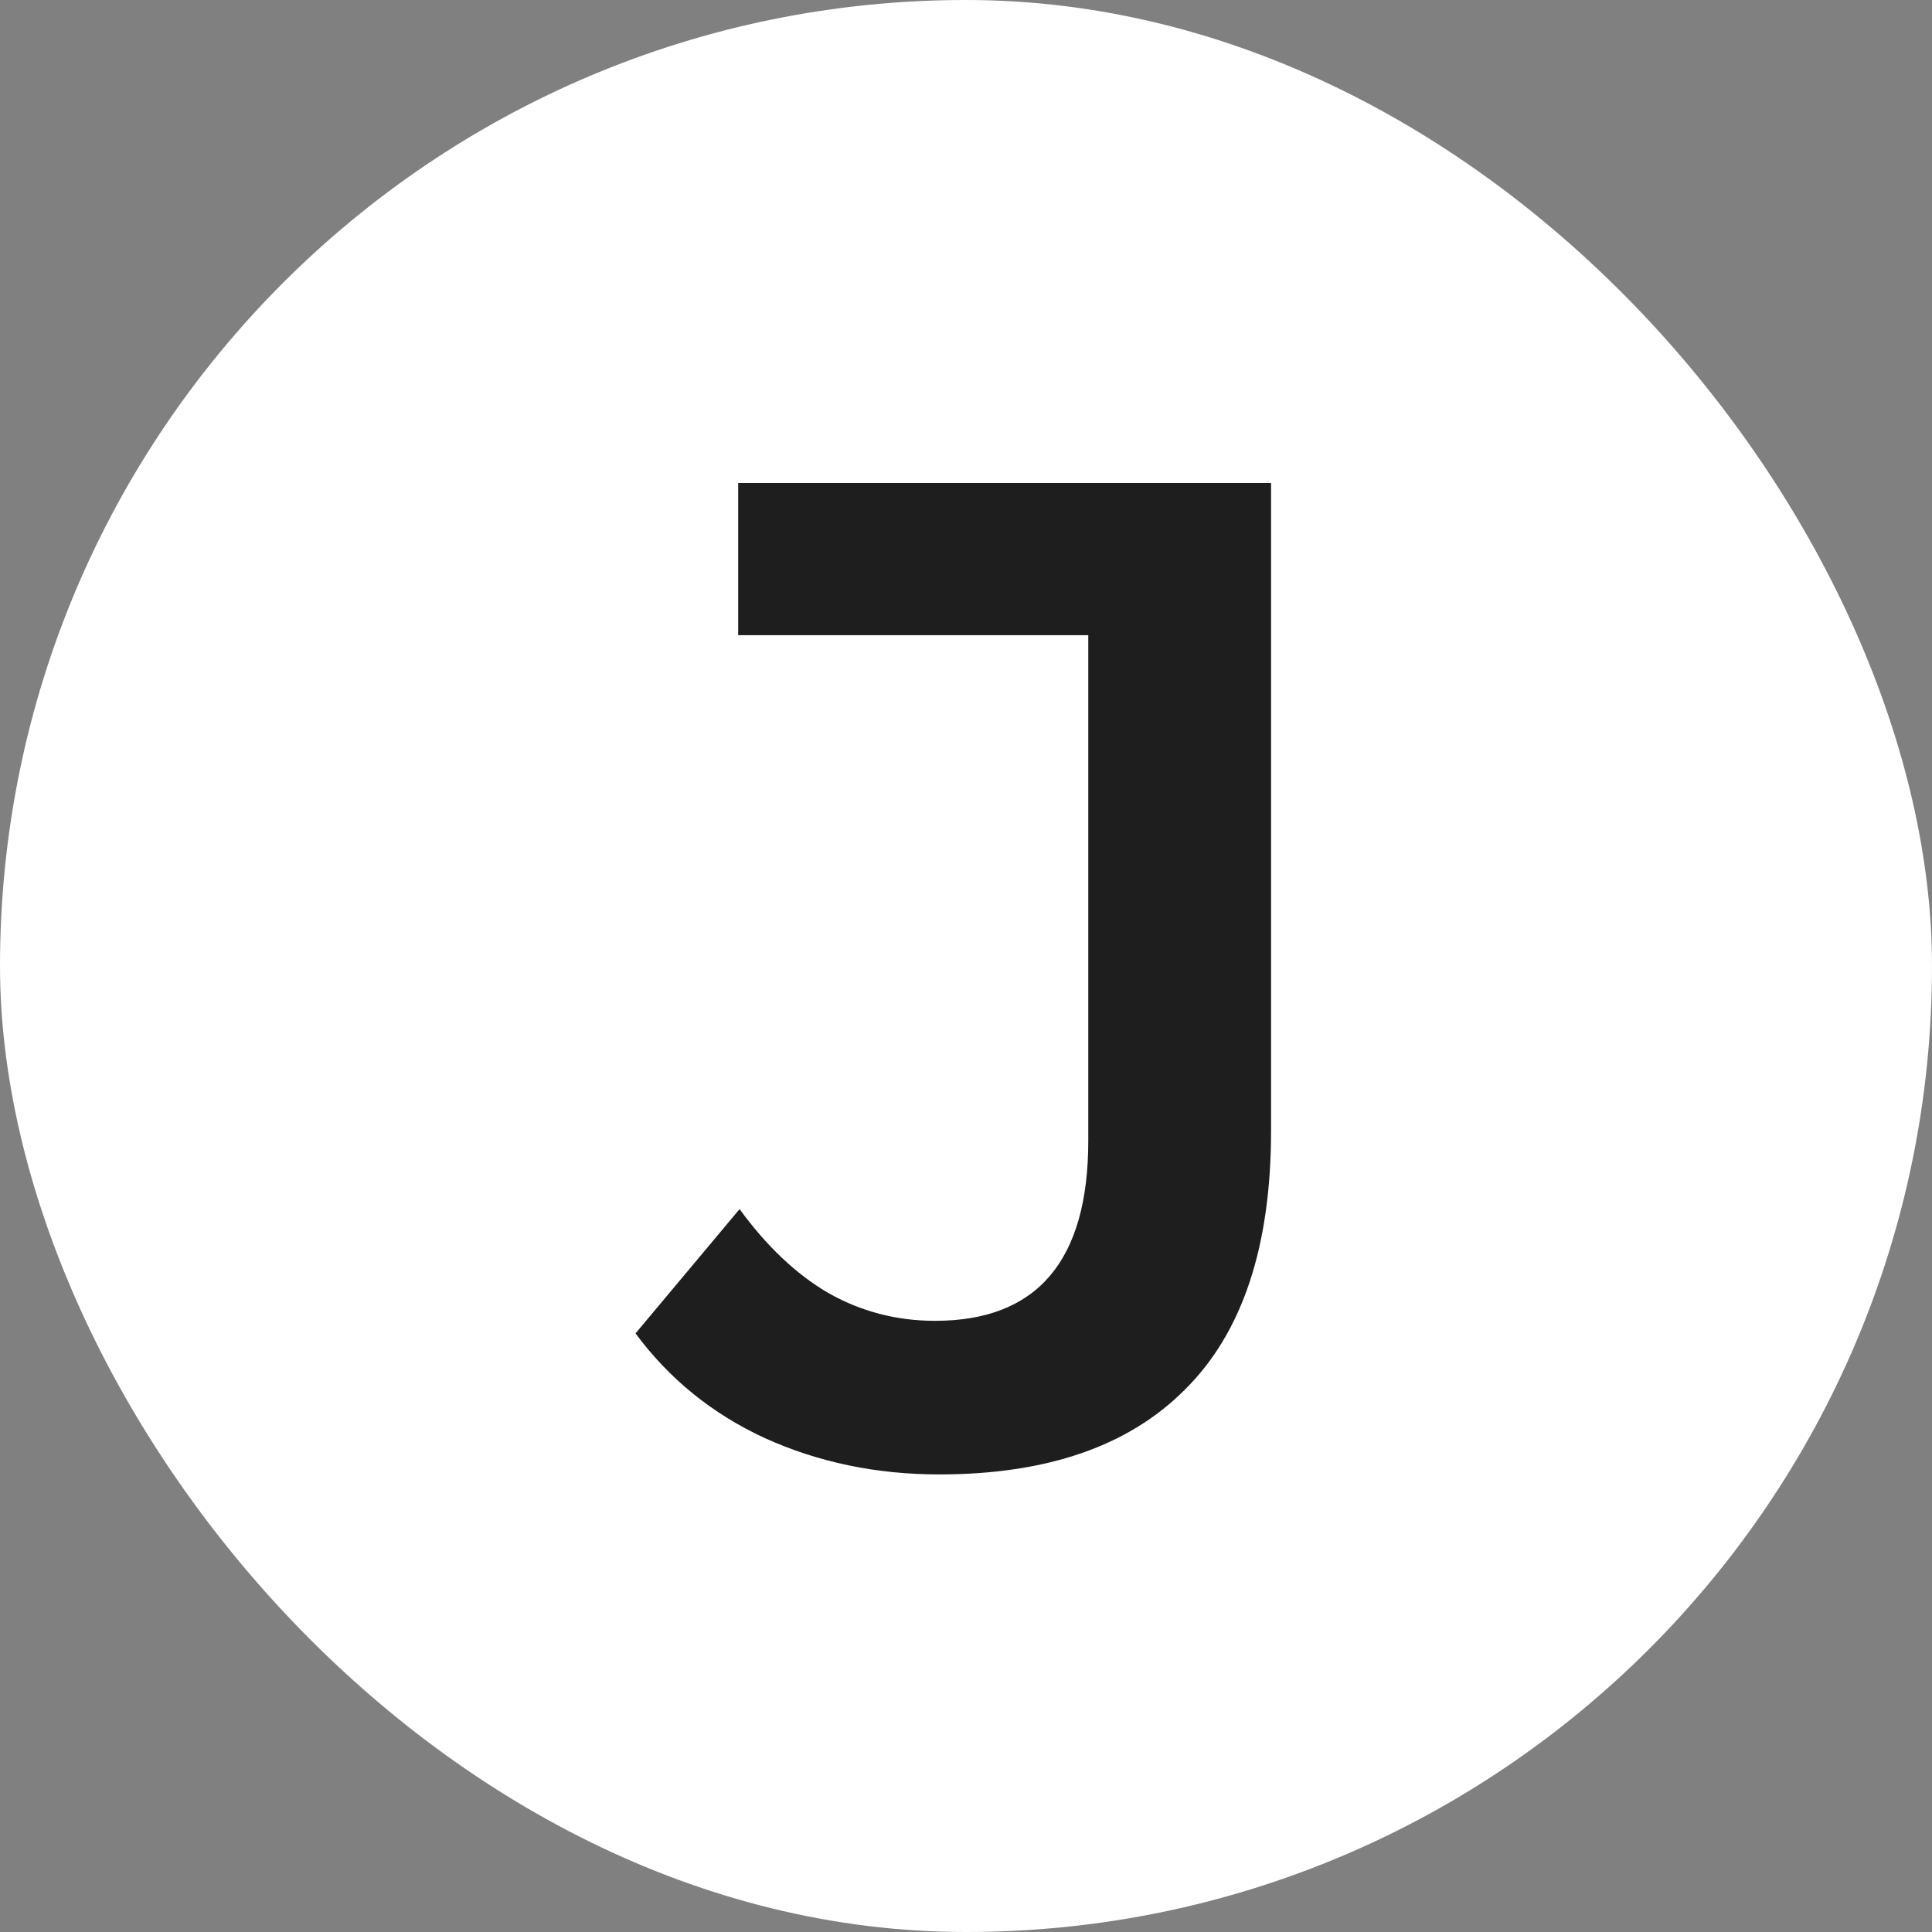 <svg width="76" height="76" viewBox="0 0 76 76" fill="none" xmlns="http://www.w3.org/2000/svg">
<rect x="0" y="0" width="76" height="76" fill="#808080" stroke="none"/>
<rect width="76" height="76" rx="38" fill="white"/>
<path d="M36.947 58C34.476 58 32.19 57.524 30.088 56.572C28.024 55.62 26.327 54.246 25 52.452L29.093 47.563C30.162 49.028 31.324 50.127 32.577 50.859C33.868 51.592 35.269 51.958 36.781 51.958C40.8 51.958 42.81 49.596 42.81 44.872V24.987H29.038V19H50V44.487C50 49.028 48.875 52.416 46.626 54.649C44.414 56.883 41.187 58 36.947 58Z" fill="#1E1E1E"/>
</svg>
